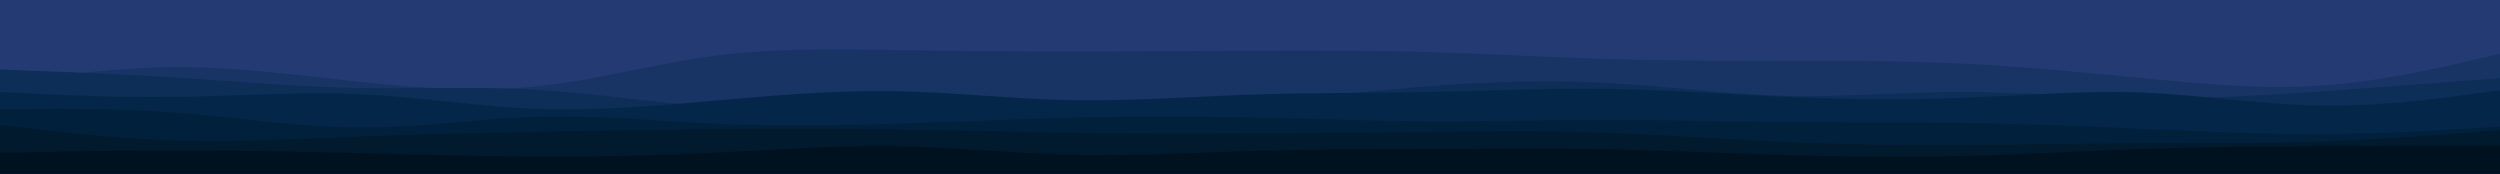 <svg id="visual" viewBox="0 0 1440 100" width="1440" height="100" xmlns="http://www.w3.org/2000/svg" xmlns:xlink="http://www.w3.org/1999/xlink" version="1.1"><rect x="0" y="0" width="1440" height="100" fill="#243A73"></rect><path d="M0 27L17.2 26.7C34.3 26.3 68.7 25.7 103 24.3C137.3 23 171.7 21 206 20.2C240.3 19.3 274.7 19.7 308.8 25C343 30.3 377 40.7 411.2 40.3C445.3 40 479.7 29 514 24.8C548.3 20.7 582.7 23.3 617 28.2C651.3 33 685.7 40 720 42.5C754.3 45 788.7 43 823 41.5C857.3 40 891.7 39 926 37.7C960.3 36.3 994.7 34.7 1028.8 34.2C1063 33.7 1097 34.3 1131.2 35.8C1165.3 37.3 1199.7 39.7 1234 38.7C1268.3 37.7 1302.7 33.3 1337 33C1371.3 32.7 1405.7 36.3 1422.8 38.2L1440 40L1440 101L1422.8 101C1405.7 101 1371.3 101 1337 101C1302.7 101 1268.3 101 1234 101C1199.7 101 1165.3 101 1131.2 101C1097 101 1063 101 1028.8 101C994.7 101 960.3 101 926 101C891.7 101 857.3 101 823 101C788.7 101 754.3 101 720 101C685.7 101 651.3 101 617 101C582.7 101 548.3 101 514 101C479.7 101 445.3 101 411.2 101C377 101 343 101 308.8 101C274.7 101 240.3 101 206 101C171.7 101 137.3 101 103 101C68.7 101 34.3 101 17.2 101L0 101Z" fill="#243a73"></path><path d="M0 48L17.2 45.7C34.3 43.3 68.7 38.7 103 38.7C137.3 38.7 171.7 43.3 206 47C240.3 50.7 274.7 53.3 308.8 49.8C343 46.3 377 36.7 411.2 32.2C445.3 27.7 479.7 28.3 514 28.8C548.3 29.3 582.7 29.7 617 29.7C651.3 29.7 685.7 29.3 720 29.2C754.3 29 788.7 29 823 30C857.3 31 891.7 33 926 34C960.3 35 994.7 35 1028.8 35C1063 35 1097 35 1131.2 36.7C1165.3 38.3 1199.7 41.7 1234 45C1268.3 48.3 1302.7 51.7 1337 49.3C1371.3 47 1405.7 39 1422.8 35L1440 31L1440 101L1422.8 101C1405.7 101 1371.3 101 1337 101C1302.7 101 1268.3 101 1234 101C1199.7 101 1165.3 101 1131.2 101C1097 101 1063 101 1028.8 101C994.7 101 960.3 101 926 101C891.7 101 857.3 101 823 101C788.7 101 754.3 101 720 101C685.7 101 651.3 101 617 101C582.7 101 548.3 101 514 101C479.7 101 445.3 101 411.2 101C377 101 343 101 308.8 101C274.7 101 240.3 101 206 101C171.7 101 137.3 101 103 101C68.7 101 34.3 101 17.2 101L0 101Z" fill="#173465"></path><path d="M0 40L17.2 40.7C34.3 41.3 68.7 42.7 103 44.8C137.3 47 171.7 50 206 50.7C240.3 51.3 274.7 49.7 308.8 51.7C343 53.7 377 59.3 411.2 61.5C445.3 63.7 479.7 62.3 514 61C548.3 59.7 582.7 58.3 617 58.3C651.3 58.3 685.7 59.7 720 58.2C754.3 56.7 788.7 52.3 823 49.7C857.3 47 891.7 46 926 47.8C960.3 49.7 994.7 54.3 1028.8 55.2C1063 56 1097 53 1131.2 53C1165.3 53 1199.7 56 1234 56.5C1268.3 57 1302.7 55 1337 52.7C1371.3 50.3 1405.7 47.7 1422.8 46.3L1440 45L1440 101L1422.8 101C1405.7 101 1371.3 101 1337 101C1302.7 101 1268.3 101 1234 101C1199.7 101 1165.3 101 1131.2 101C1097 101 1063 101 1028.8 101C994.7 101 960.3 101 926 101C891.7 101 857.3 101 823 101C788.7 101 754.3 101 720 101C685.7 101 651.3 101 617 101C582.7 101 548.3 101 514 101C479.7 101 445.3 101 411.2 101C377 101 343 101 308.8 101C274.7 101 240.3 101 206 101C171.7 101 137.3 101 103 101C68.7 101 34.3 101 17.2 101L0 101Z" fill="#0c2e57"></path><path d="M0 53L17.2 53.8C34.3 54.7 68.7 56.3 103 55.8C137.3 55.3 171.7 52.7 206 54.2C240.3 55.7 274.7 61.3 308.8 62.7C343 64 377 61 411.2 58C445.3 55 479.7 52 514 52.5C548.3 53 582.7 57 617 57.7C651.3 58.3 685.7 55.7 720 54.5C754.3 53.3 788.7 53.7 823 53C857.3 52.3 891.7 50.7 926 51.2C960.3 51.7 994.7 54.3 1028.8 55.8C1063 57.3 1097 57.7 1131.2 56.3C1165.3 55 1199.7 52 1234 53.3C1268.3 54.7 1302.7 60.3 1337 60.8C1371.3 61.3 1405.7 56.7 1422.8 54.3L1440 52L1440 101L1422.8 101C1405.7 101 1371.3 101 1337 101C1302.7 101 1268.3 101 1234 101C1199.7 101 1165.3 101 1131.2 101C1097 101 1063 101 1028.8 101C994.7 101 960.3 101 926 101C891.7 101 857.3 101 823 101C788.7 101 754.3 101 720 101C685.7 101 651.3 101 617 101C582.7 101 548.3 101 514 101C479.7 101 445.3 101 411.2 101C377 101 343 101 308.8 101C274.7 101 240.3 101 206 101C171.7 101 137.3 101 103 101C68.7 101 34.3 101 17.2 101L0 101Z" fill="#042749"></path><path d="M0 63L17.2 62.8C34.3 62.7 68.7 62.3 103 65C137.3 67.7 171.7 73.3 206 73.5C240.3 73.7 274.7 68.3 308.8 67.3C343 66.3 377 69.7 411.2 71.2C445.3 72.7 479.7 72.3 514 71.3C548.3 70.3 582.7 68.7 617 67.8C651.3 67 685.7 67 720 67.7C754.3 68.3 788.7 69.7 823 69.8C857.3 70 891.7 69 926 69C960.3 69 994.7 70 1028.8 70.3C1063 70.7 1097 70.3 1131.2 70.8C1165.3 71.3 1199.7 72.7 1234 74.2C1268.3 75.7 1302.7 77.3 1337 77.2C1371.3 77 1405.7 75 1422.8 74L1440 73L1440 101L1422.8 101C1405.7 101 1371.3 101 1337 101C1302.7 101 1268.3 101 1234 101C1199.7 101 1165.3 101 1131.2 101C1097 101 1063 101 1028.8 101C994.7 101 960.3 101 926 101C891.7 101 857.3 101 823 101C788.7 101 754.3 101 720 101C685.7 101 651.3 101 617 101C582.7 101 548.3 101 514 101C479.7 101 445.3 101 411.2 101C377 101 343 101 308.8 101C274.7 101 240.3 101 206 101C171.7 101 137.3 101 103 101C68.7 101 34.3 101 17.2 101L0 101Z" fill="#01203b"></path><path d="M0 72L17.2 74C34.3 76 68.7 80 103 81C137.3 82 171.7 80 206 78.7C240.3 77.3 274.7 76.7 308.8 76C343 75.3 377 74.7 411.2 74.3C445.3 74 479.7 74 514 74.5C548.3 75 582.7 76 617 76.5C651.3 77 685.7 77 720 76.8C754.3 76.7 788.7 76.3 823 76C857.3 75.7 891.7 75.3 926 76.5C960.3 77.7 994.7 80.3 1028.8 81.8C1063 83.3 1097 83.7 1131.2 83.5C1165.3 83.3 1199.7 82.7 1234 82.5C1268.3 82.3 1302.7 82.7 1337 81.5C1371.3 80.3 1405.7 77.7 1422.8 76.3L1440 75L1440 101L1422.8 101C1405.7 101 1371.3 101 1337 101C1302.7 101 1268.3 101 1234 101C1199.7 101 1165.3 101 1131.2 101C1097 101 1063 101 1028.8 101C994.7 101 960.3 101 926 101C891.7 101 857.3 101 823 101C788.7 101 754.3 101 720 101C685.7 101 651.3 101 617 101C582.7 101 548.3 101 514 101C479.7 101 445.3 101 411.2 101C377 101 343 101 308.8 101C274.7 101 240.3 101 206 101C171.7 101 137.3 101 103 101C68.7 101 34.3 101 17.2 101L0 101Z" fill="#021a2d"></path><path d="M0 88L17.2 87.7C34.3 87.3 68.7 86.7 103 86.7C137.3 86.7 171.7 87.3 206 88.2C240.3 89 274.7 90 308.8 90.2C343 90.3 377 89.7 411.2 88C445.3 86.3 479.7 83.7 514 84.2C548.3 84.7 582.7 88.3 617 89.2C651.3 90 685.7 88 720 87C754.3 86 788.7 86 823 85.8C857.3 85.7 891.7 85.3 926 86C960.3 86.7 994.7 88.3 1028.8 89.3C1063 90.3 1097 90.7 1131.2 89.8C1165.3 89 1199.7 87 1234 85.8C1268.3 84.7 1302.7 84.3 1337 84.2C1371.3 84 1405.7 84 1422.8 84L1440 84L1440 101L1422.8 101C1405.7 101 1371.3 101 1337 101C1302.7 101 1268.3 101 1234 101C1199.7 101 1165.3 101 1131.2 101C1097 101 1063 101 1028.8 101C994.7 101 960.3 101 926 101C891.7 101 857.3 101 823 101C788.7 101 754.3 101 720 101C685.7 101 651.3 101 617 101C582.7 101 548.3 101 514 101C479.7 101 445.3 101 411.2 101C377 101 343 101 308.8 101C274.7 101 240.3 101 206 101C171.7 101 137.3 101 103 101C68.7 101 34.3 101 17.2 101L0 101Z" fill="#001220"></path></svg>